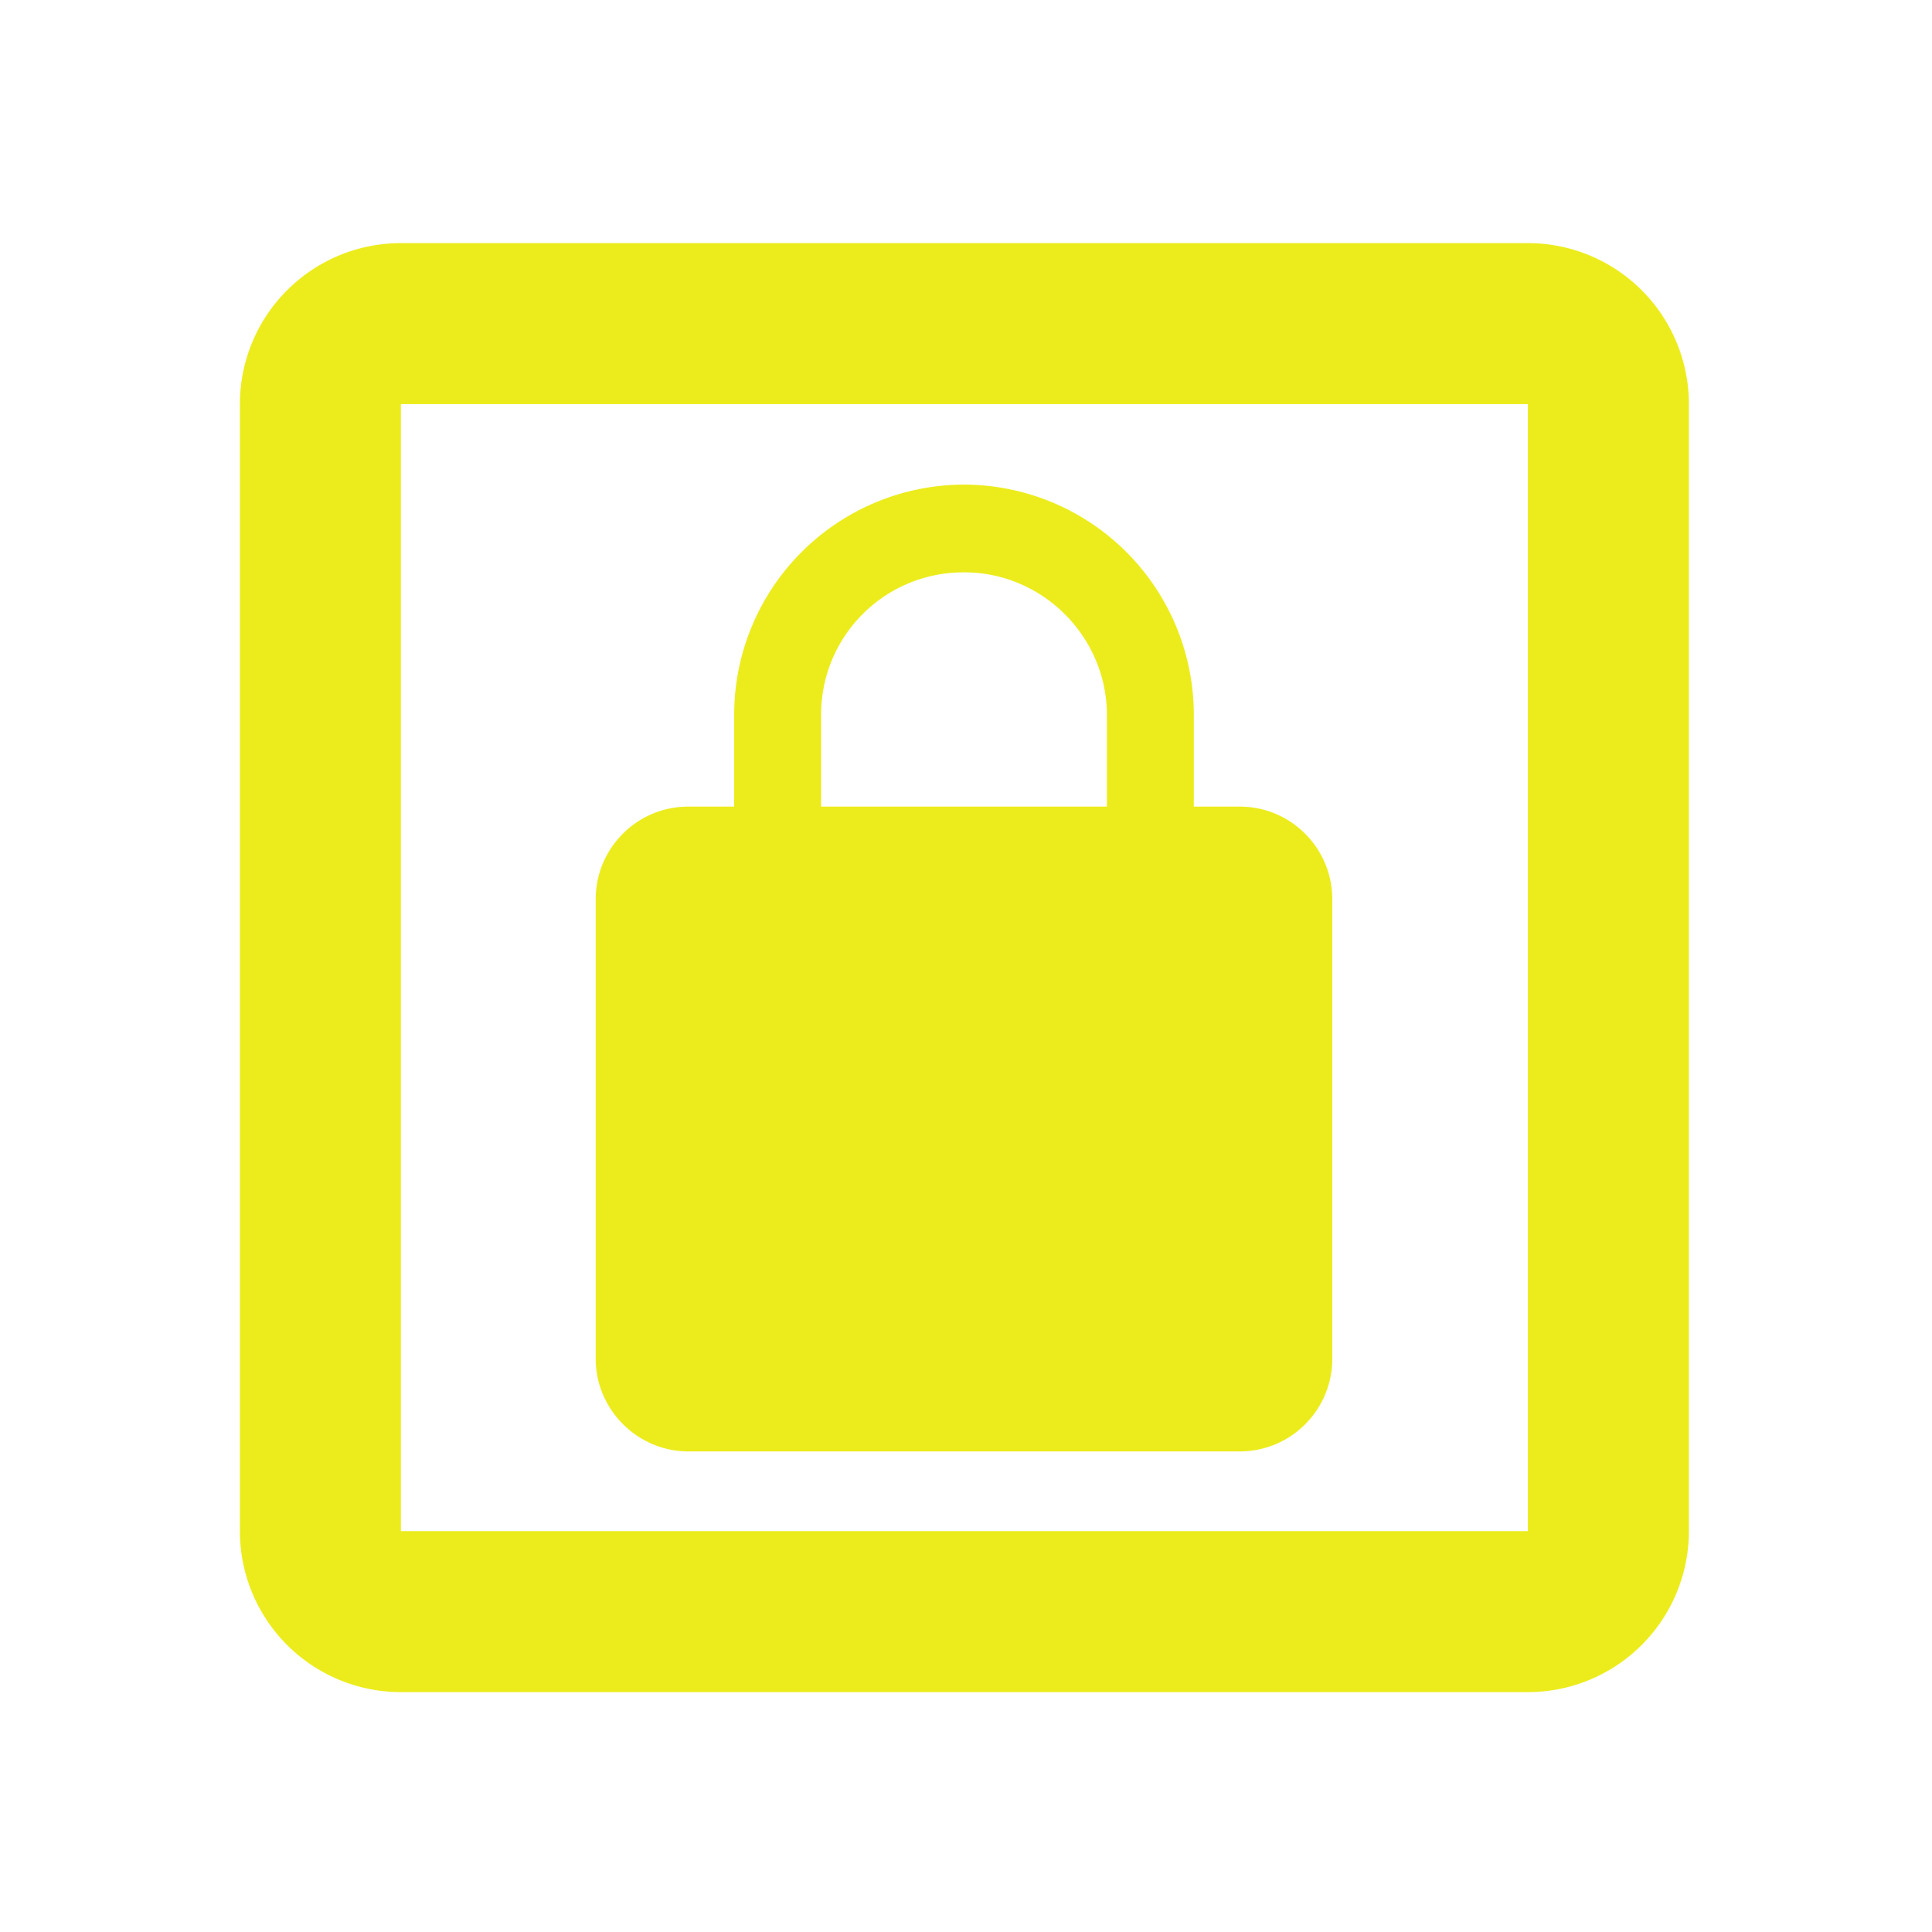 <?xml version="1.0" encoding="UTF-8" standalone="no"?>
<svg
   xmlns:dc="http://purl.org/dc/elements/1.1/"
   xmlns:cc="http://creativecommons.org/ns#"
   xmlns:rdf="http://www.w3.org/1999/02/22-rdf-syntax-ns#"
   xmlns:svg="http://www.w3.org/2000/svg"
   xmlns="http://www.w3.org/2000/svg"
   xmlns:sodipodi="http://sodipodi.sourceforge.net/DTD/sodipodi-0.dtd"
   xmlns:inkscape="http://www.inkscape.org/namespaces/inkscape"
   width="24"
   height="24"
   version="1.1"
   id="svg8"
   sodipodi:docname="package-available-locked.svg"
   inkscape:version="0.92.4 (5da689c313, 2019-01-14)">
  <defs
     id="defs12" />
  <sodipodi:namedview
     pagecolor="#ffffff"
     bordercolor="#666666"
     borderopacity="1"
     objecttolerance="10"
     gridtolerance="10"
     guidetolerance="10"
     inkscape:pageopacity="0"
     inkscape:pageshadow="2"
     inkscape:window-width="1078"
     inkscape:window-height="480"
     id="namedview10"
     showgrid="false"
     inkscape:zoom="9.8333333"
     inkscape:cx="-0.81355932"
     inkscape:cy="12"
     inkscape:window-x="0"
     inkscape:window-y="28"
     inkscape:window-maximized="0"
     inkscape:current-layer="svg8" />
  <g
     id="g6"
     style="fill:#ecec1c">
    <path
       d="M 11.98,6.02 A 2.86,2.86 0 0 0 9.12,8.88 v 1.14 H 8.55 c -0.64,0 -1.15,0.52 -1.15,1.15 v 5.71 c 0,0.63 0.52,1.15 1.15,1.15 h 6.85 c 0.64,0 1.15,-0.52 1.15,-1.15 v -5.71 c 0,-0.63 -0.51,-1.15 -1.15,-1.15 H 14.83 V 8.88 A 2.86,2.86 0 0 0 11.98,6.02 Z m 0,1.09 c 0.97,0 1.77,0.8 1.77,1.77 v 1.14 H 10.2 V 8.88 c 0,-0.98 0.79,-1.77 1.77,-1.77 z"
       id="path2"
       inkscape:connector-curvature="0" />
    <path
       d="m 4.98,3.02 a 2,2 0 0 0 -2,2 v 14 a 2,2 0 0 0 2,2 h 14 a 2,2 0 0 0 2,-2 v -14 a 2,2 0 0 0 -2,-2 z m 0,2 h 14 v 14 h -14 z"
       id="path4"
       inkscape:connector-curvature="0" />
  </g>
</svg>
